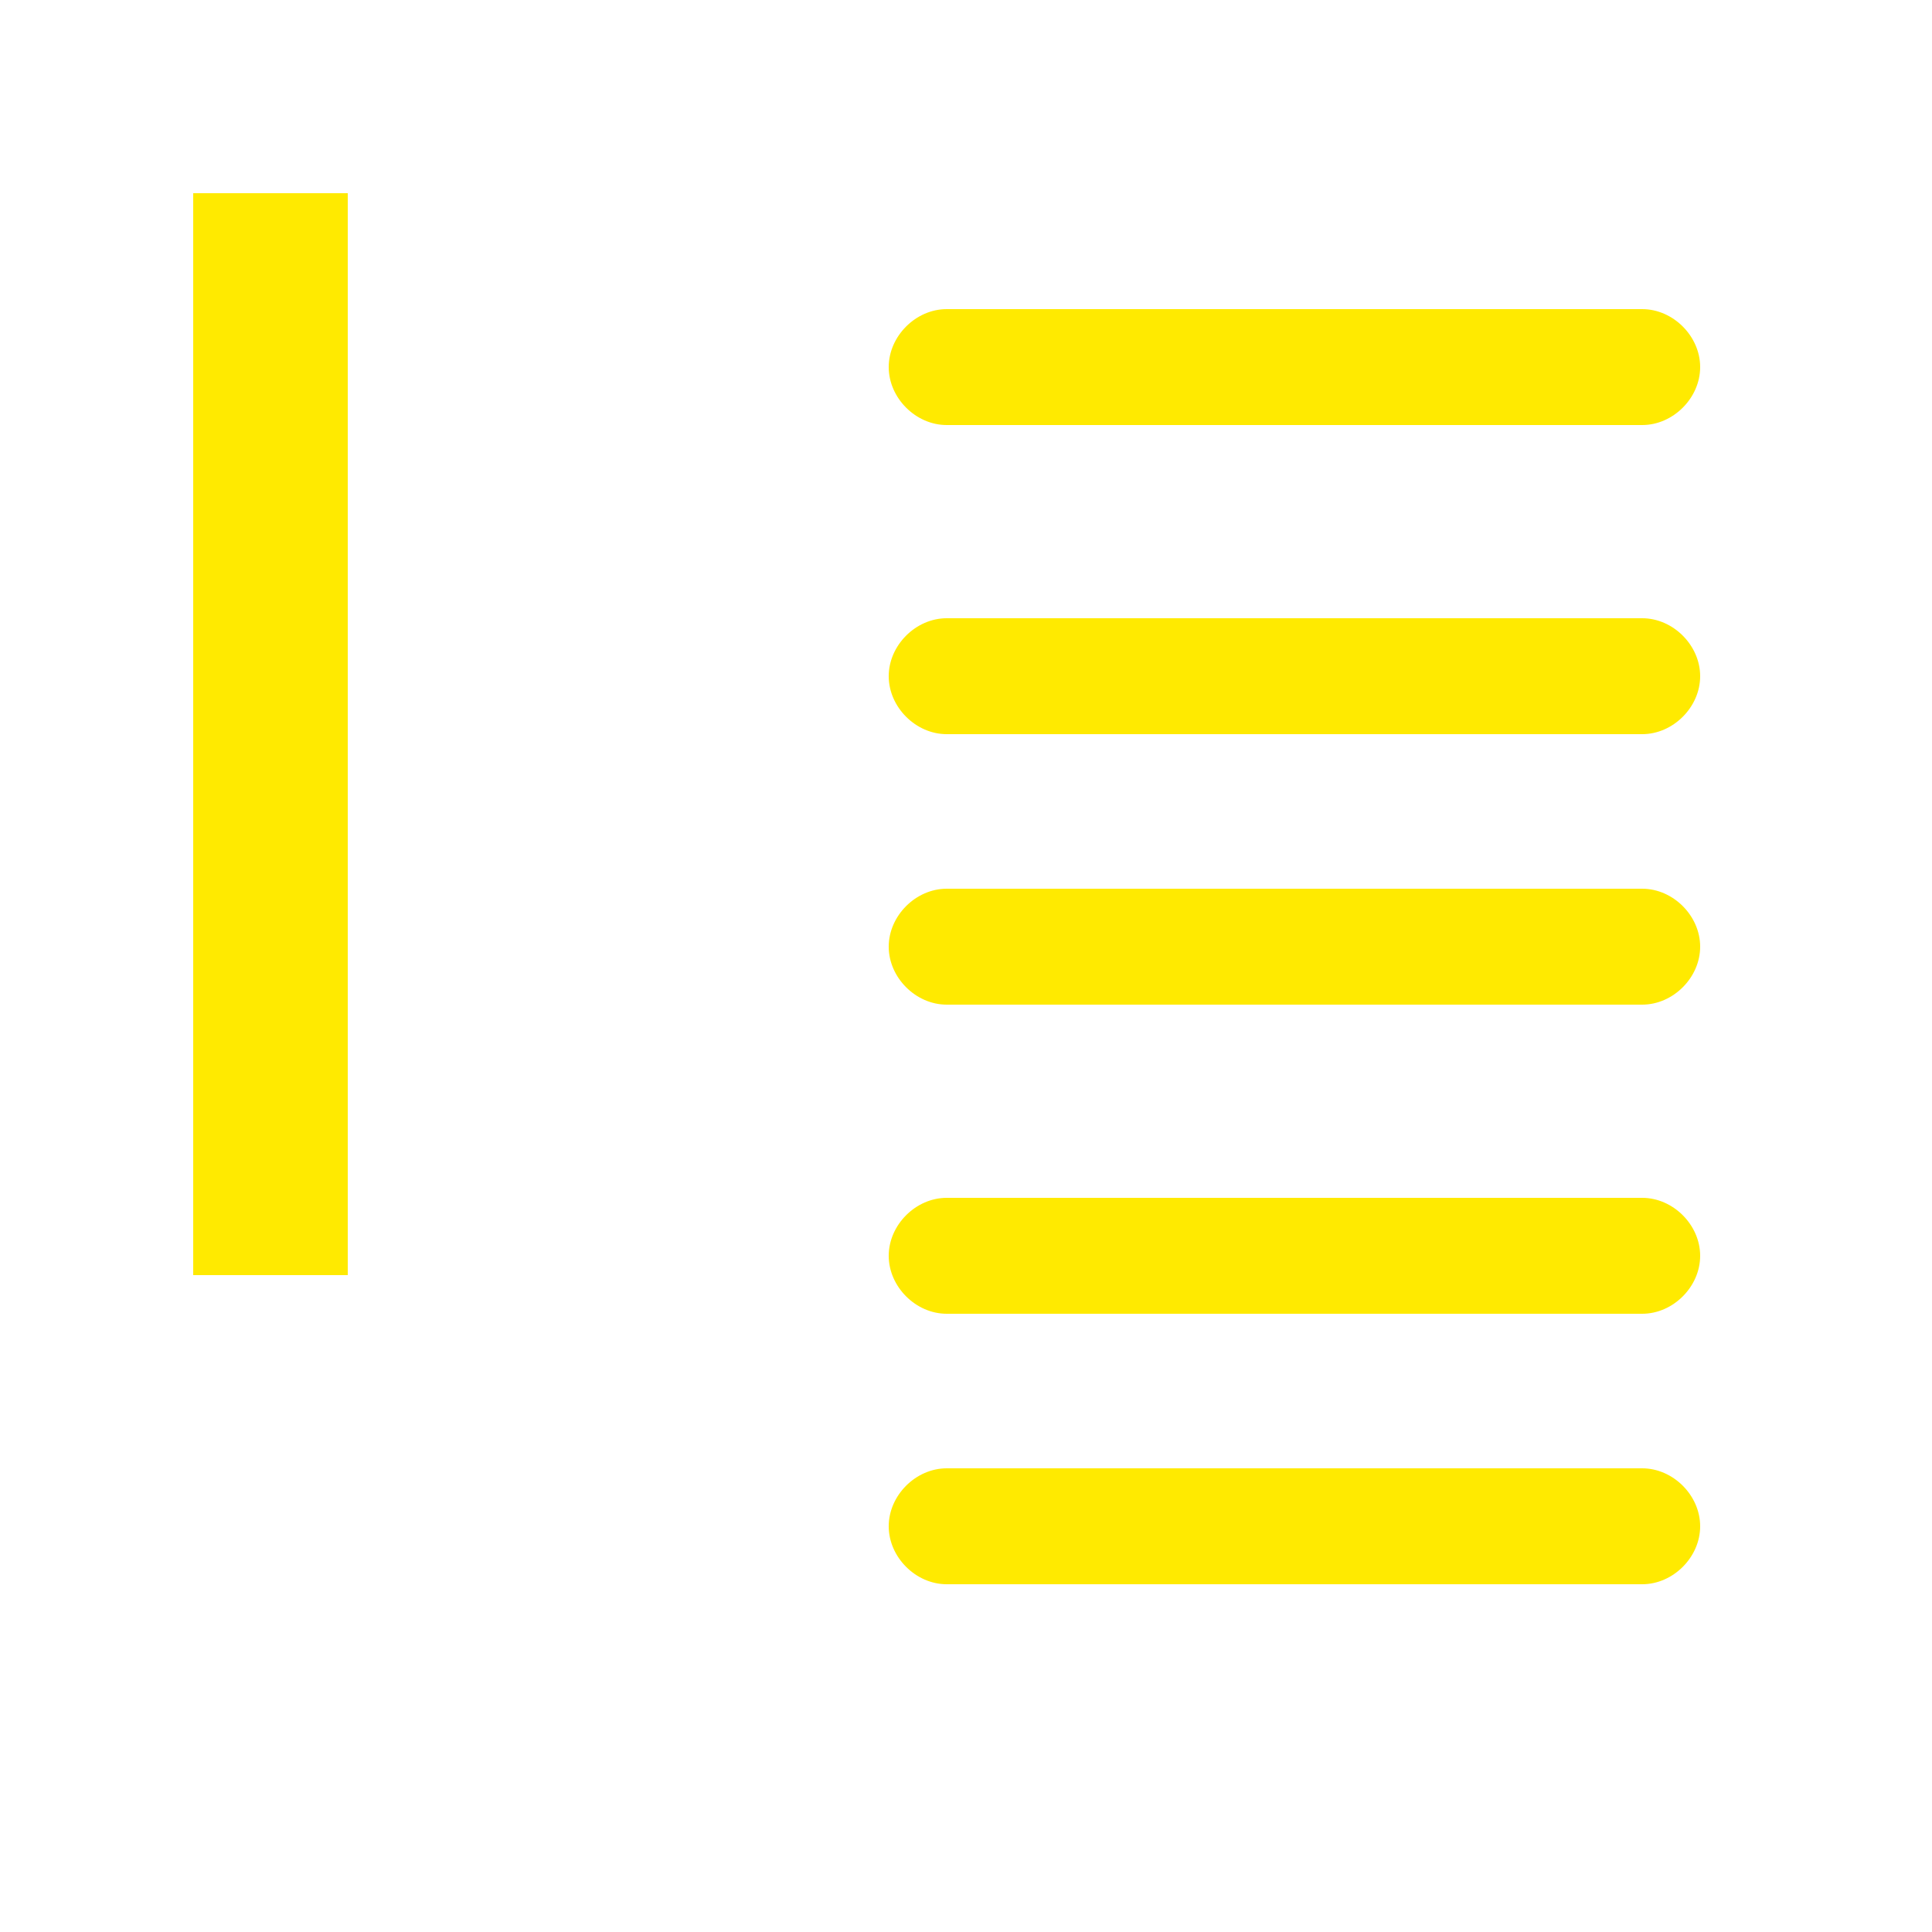 <?xml version="1.0" standalone="no"?><!DOCTYPE svg PUBLIC "-//W3C//DTD SVG 1.1//EN" "http://www.w3.org/Graphics/SVG/1.1/DTD/svg11.dtd"><svg t="1680336288065" class="icon" viewBox="0 0 1024 1024" version="1.1" xmlns="http://www.w3.org/2000/svg" p-id="1671" xmlns:xlink="http://www.w3.org/1999/xlink" width="200" height="200"><path d="M102.4 102.4h81.92v573.44H102.4z" fill="#FFEA00" p-id="1672"></path><path d="M204.8 0H81.92C36.864 0 0 36.864 0 81.92v614.4c0 6.144 2.048 14.336 2.048 20.48H0l143.36 307.2 143.36-307.2h-2.048c2.048-6.144 2.048-14.336 2.048-20.48V81.92c0-45.056-36.864-81.92-81.92-81.92z m20.48 675.84c0 22.528-18.432 40.96-40.96 40.96H102.4c-22.528 0-40.96-18.432-40.96-40.96V102.4c0-22.528 18.432-40.96 40.96-40.96h81.92c22.528 0 40.96 18.432 40.96 40.96v573.44zM942.08 0H430.08c-45.056 0-81.92 36.864-81.92 81.92v860.16c0 45.056 36.864 81.92 81.92 81.92h512c45.056 0 81.92-36.864 81.92-81.92V81.92c0-45.056-36.864-81.92-81.92-81.92z m20.48 921.6c0 22.528-18.432 40.96-40.96 40.96H450.56c-22.528 0-40.96-18.432-40.96-40.96V102.4c0-22.528 18.432-40.96 40.96-40.96h471.04c22.528 0 40.96 18.432 40.96 40.96v819.2z" fill="" p-id="1673"></path><path d="M501.76 225.28h368.64c16.384 0 30.72-14.336 30.72-30.72S886.784 163.84 870.4 163.84h-368.64c-16.384 0-30.72 14.336-30.72 30.72s14.336 30.72 30.72 30.72z m368.64 102.4h-368.64c-16.384 0-30.72 14.336-30.72 30.72s14.336 30.72 30.72 30.72h368.64c16.384 0 30.72-14.336 30.72-30.72s-14.336-30.72-30.72-30.72z m0 143.36h-368.64c-16.384 0-30.72 14.336-30.72 30.72s14.336 30.72 30.72 30.72h368.64c16.384 0 30.72-14.336 30.72-30.72s-14.336-30.72-30.72-30.72z m0 163.84h-368.64c-16.384 0-30.72 14.336-30.72 30.72s14.336 30.72 30.72 30.72h368.64c16.384 0 30.72-14.336 30.72-30.72s-14.336-30.72-30.72-30.72z m0 143.36h-368.64c-16.384 0-30.72 14.336-30.72 30.72s14.336 30.72 30.72 30.72h368.64c16.384 0 30.72-14.336 30.72-30.72s-14.336-30.72-30.72-30.72z" fill="#FFEA00" p-id="1674"></path></svg>